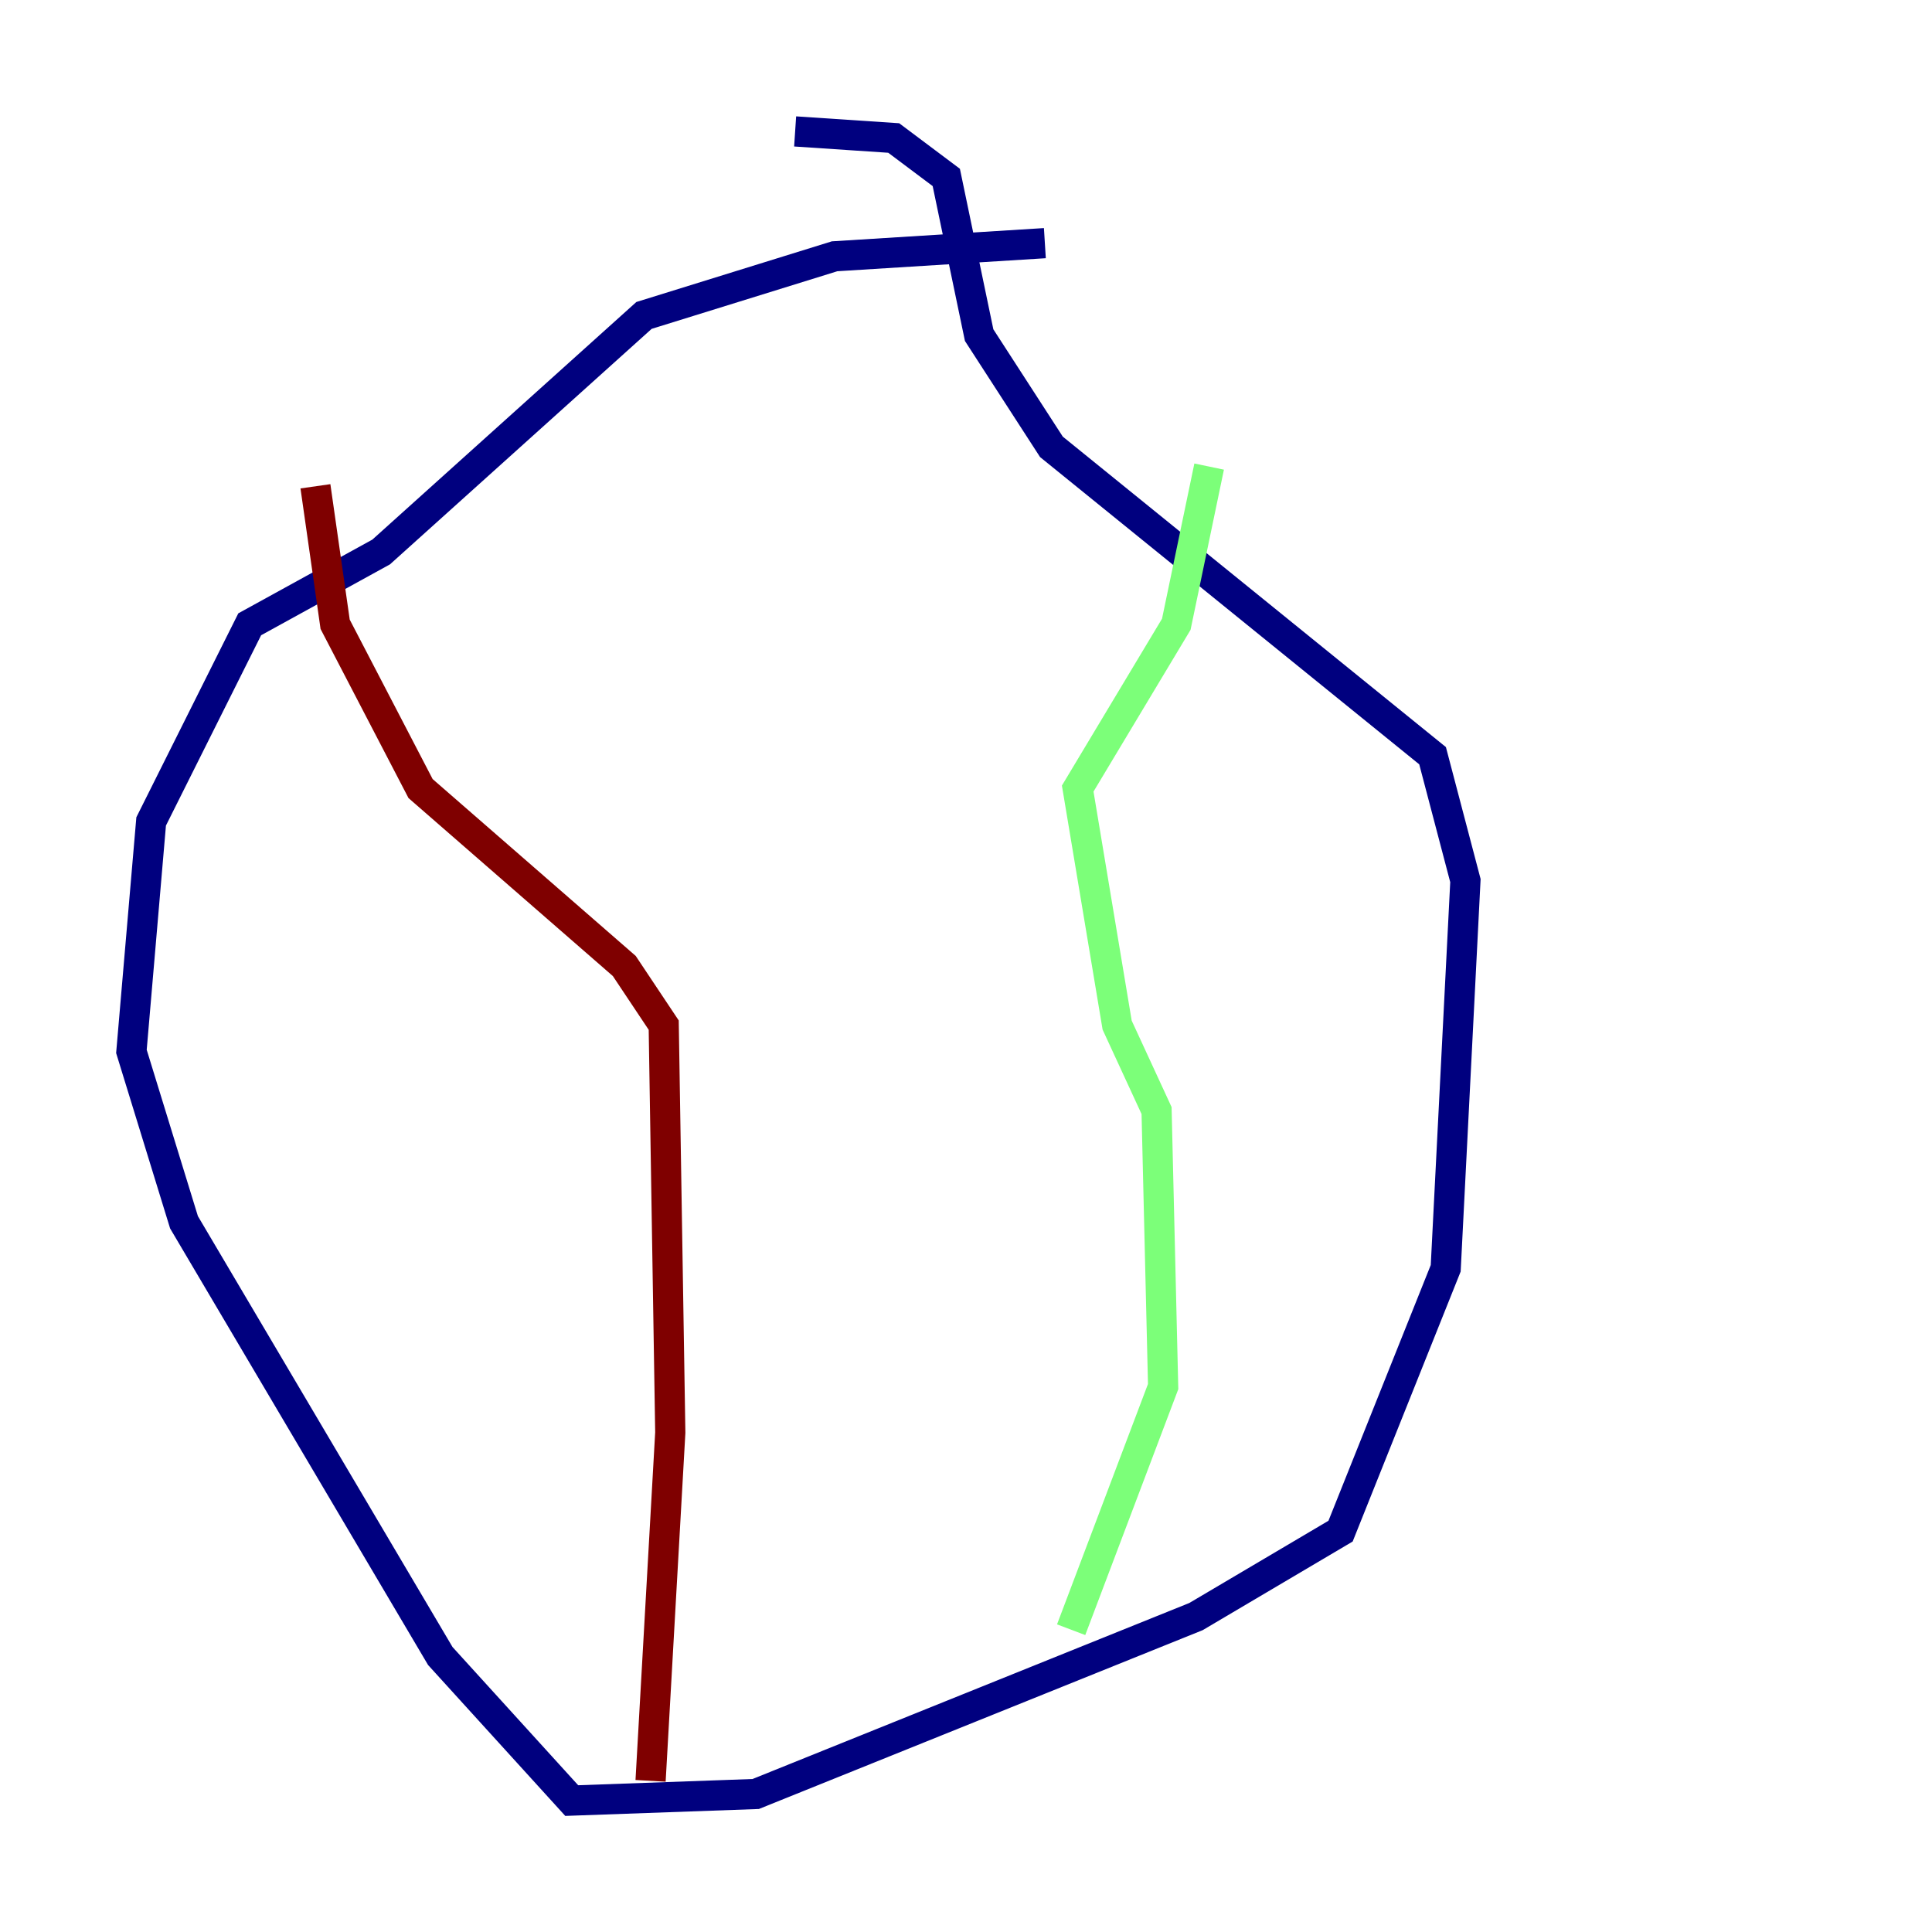 <?xml version="1.0" encoding="utf-8" ?>
<svg baseProfile="tiny" height="128" version="1.2" viewBox="0,0,128,128" width="128" xmlns="http://www.w3.org/2000/svg" xmlns:ev="http://www.w3.org/2001/xml-events" xmlns:xlink="http://www.w3.org/1999/xlink"><defs /><polyline fill="none" points="69.225,16.109 55.292,16.98 42.667,20.898 25.252,36.571 16.544,41.361 10.014,54.422 8.707,69.66 12.191,80.98 29.17,109.714 37.878,119.293 50.068,118.857 79.238,107.102 88.816,101.442 95.782,84.027 97.088,58.34 94.912,50.068 69.66,29.605 64.871,22.204 62.694,11.755 59.211,9.143 52.68,8.707" stroke="#00007f" stroke-width="2" /><polyline fill="none" points="70.966,107.973 77.061,91.864 76.626,73.578 74.014,67.918 71.401,52.245 77.932,41.361 80.109,30.912" stroke="#7cff79" stroke-width="2" /><polyline fill="none" points="43.102,117.986 44.408,94.912 43.973,67.918 41.361,64.0 27.864,52.245 22.204,41.361 20.898,32.218" stroke="#7f0000" stroke-width="2" /></svg>